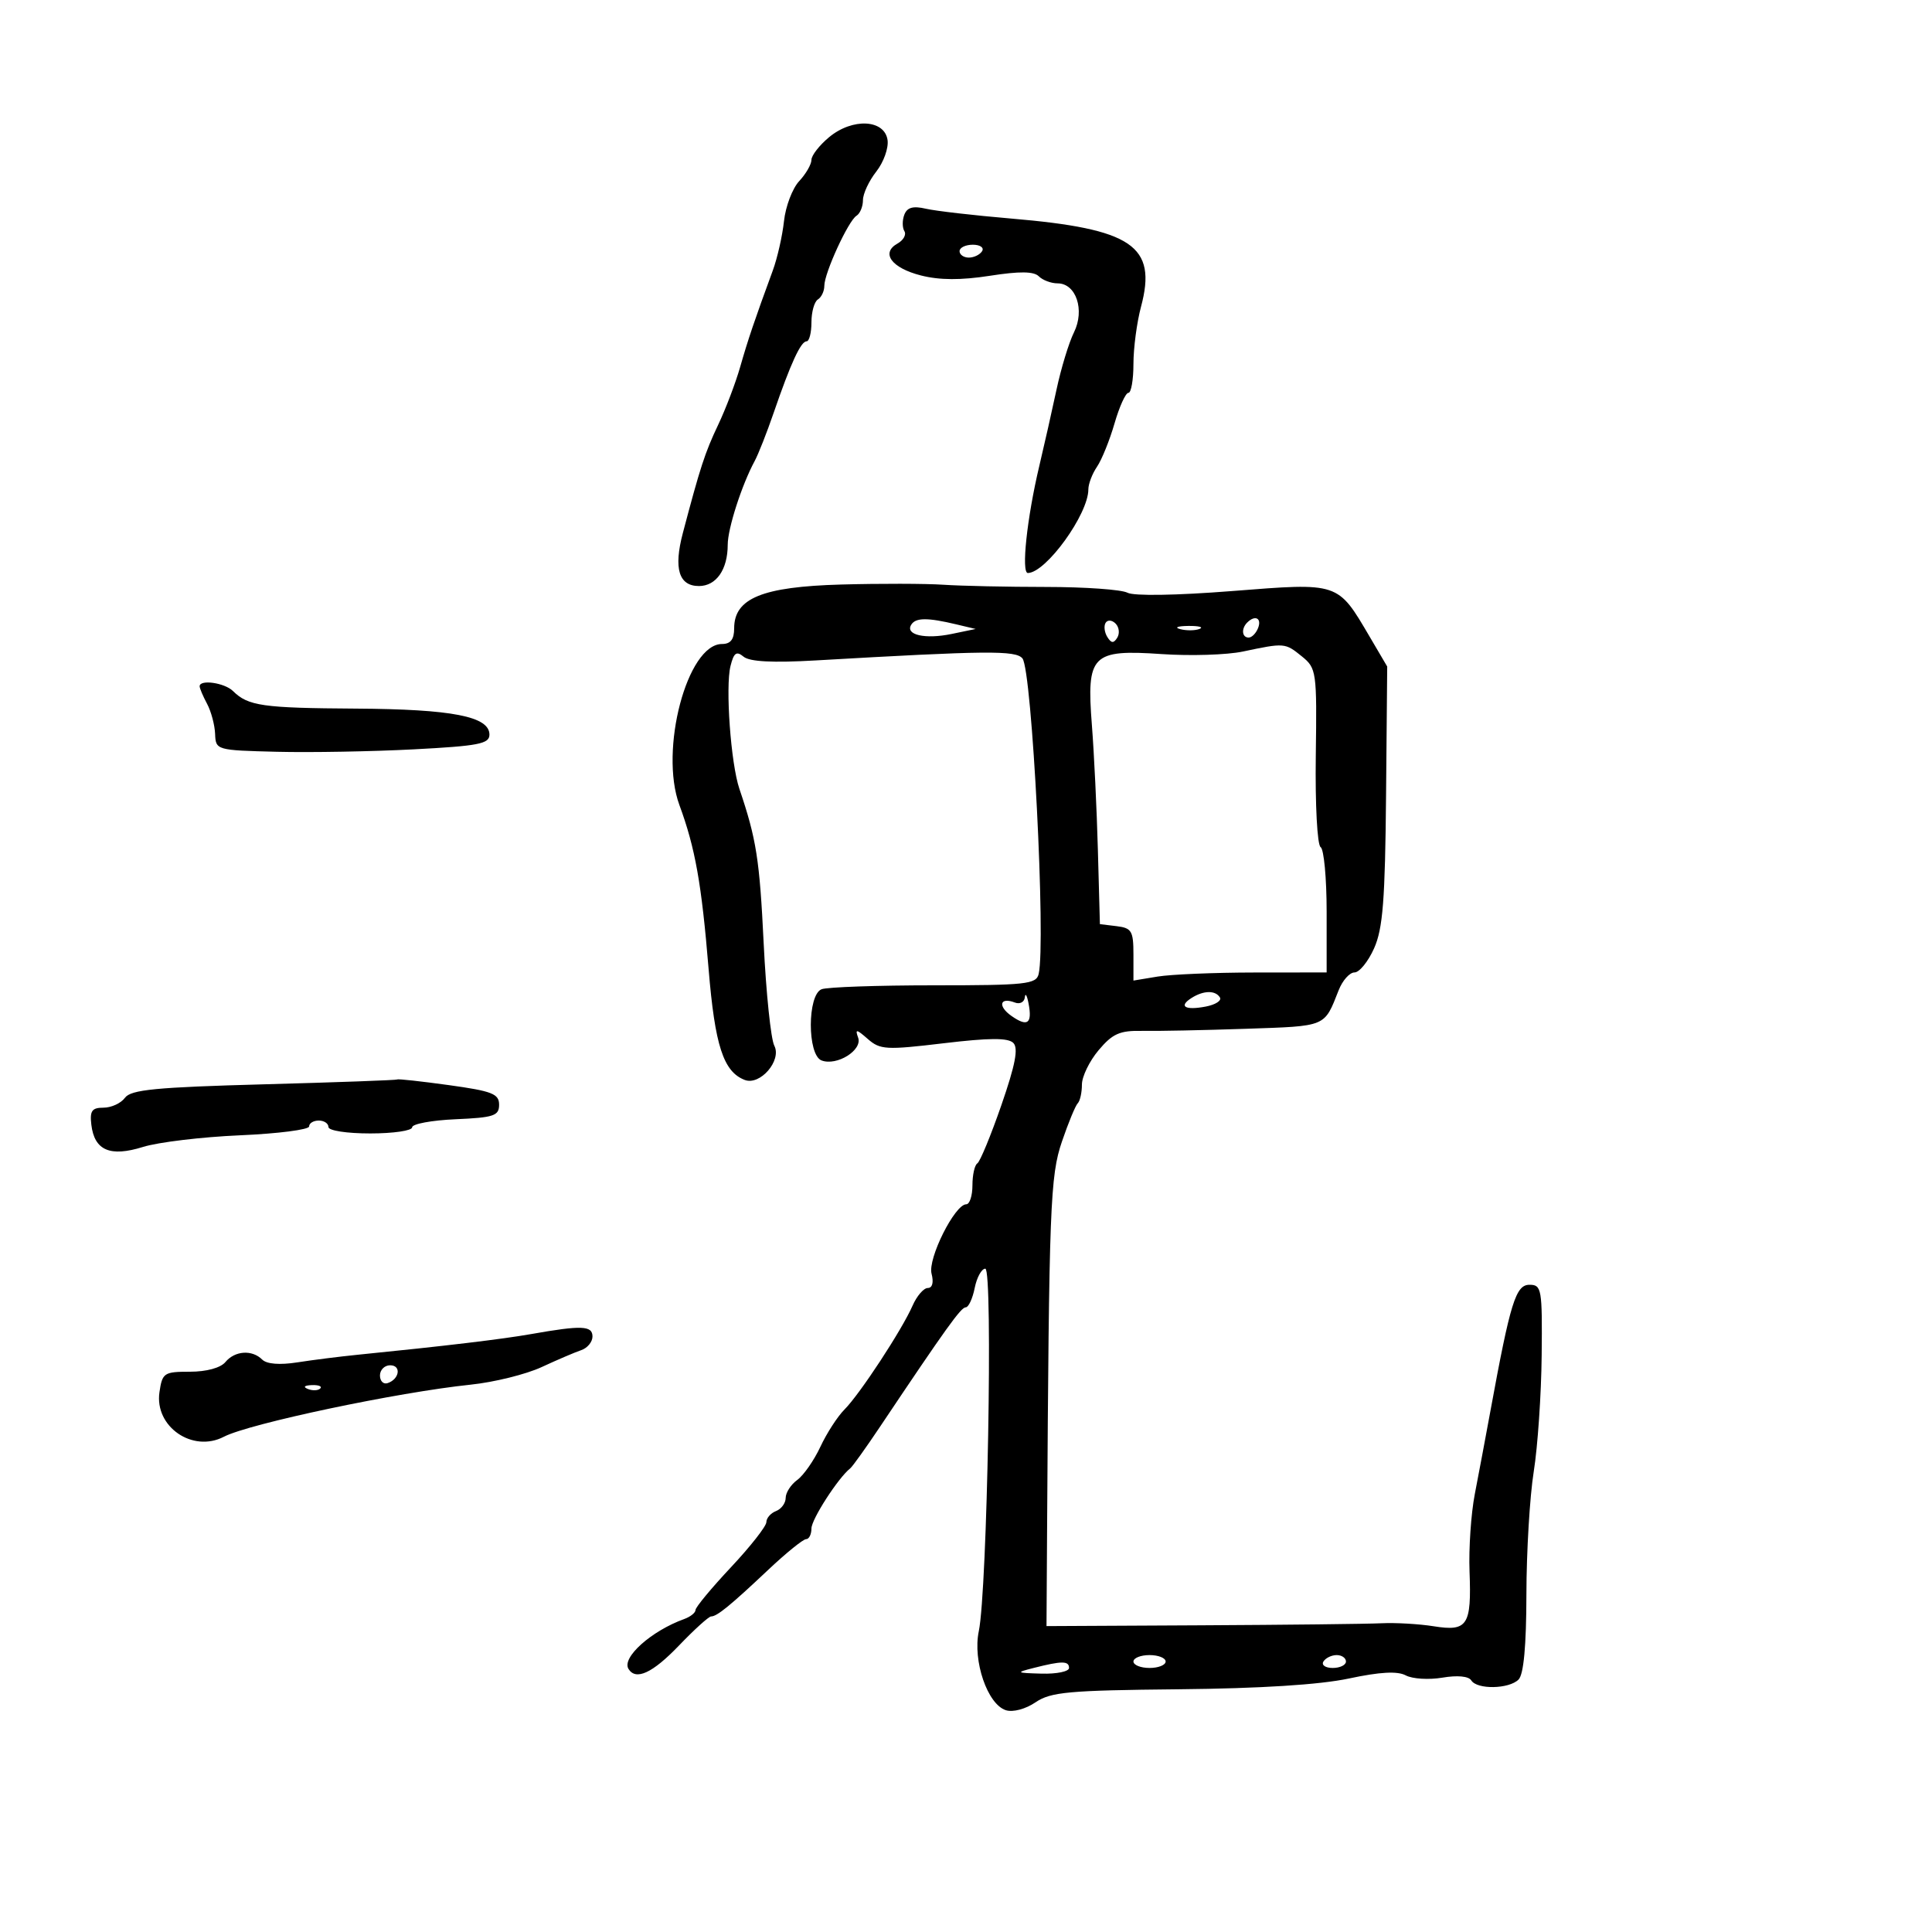 <svg xmlns="http://www.w3.org/2000/svg" width="300" height="300" viewBox="0 0 300 300" version="1.1">
	<path d="M 128.750 21.296 C 127.237 22.550, 126 24.140, 126 24.829 C 126 25.519, 125.142 27.004, 124.094 28.130 C 123.045 29.255, 121.985 32.049, 121.737 34.338 C 121.489 36.627, 120.708 40.075, 120.001 42 C 117.150 49.766, 116.158 52.699, 114.927 57 C 114.219 59.475, 112.677 63.525, 111.500 66 C 109.477 70.255, 108.721 72.574, 106.026 82.794 C 104.578 88.282, 105.409 91, 108.532 91 C 111.217 91, 113 88.441, 113 84.586 C 113 82.069, 115.183 75.289, 117.185 71.588 C 117.754 70.537, 119.083 67.162, 120.139 64.088 C 122.772 56.427, 124.349 53, 125.244 53 C 125.660 53, 126 51.677, 126 50.059 C 126 48.441, 126.450 46.840, 127 46.500 C 127.550 46.160, 128 45.209, 128 44.386 C 128 42.401, 131.725 34.288, 132.997 33.502 C 133.549 33.161, 134 32.069, 134 31.076 C 134 30.082, 134.931 28.086, 136.070 26.638 C 137.208 25.191, 137.996 22.993, 137.820 21.753 C 137.363 18.534, 132.385 18.283, 128.750 21.296 M 140.424 33.338 C 140.093 34.199, 140.097 35.348, 140.432 35.891 C 140.768 36.433, 140.288 37.299, 139.367 37.815 C 136.729 39.291, 138.435 41.613, 143.011 42.775 C 145.904 43.509, 149.205 43.524, 153.703 42.824 C 158.331 42.103, 160.527 42.127, 161.305 42.905 C 161.907 43.507, 163.220 44, 164.221 44 C 167.097 44, 168.482 48.144, 166.764 51.611 C 165.977 53.200, 164.758 57.200, 164.054 60.500 C 163.349 63.800, 162.149 69.126, 161.385 72.336 C 159.462 80.422, 158.548 89.004, 159.612 88.978 C 162.449 88.907, 169 79.842, 169 75.987 C 169 75.139, 169.605 73.557, 170.344 72.473 C 171.083 71.388, 172.306 68.362, 173.062 65.750 C 173.818 63.138, 174.788 61, 175.218 61 C 175.648 61, 176 58.981, 176 56.514 C 176 54.047, 176.528 50.054, 177.174 47.641 C 179.709 38.162, 175.841 35.534, 157 33.936 C 151.225 33.446, 145.268 32.759, 143.762 32.409 C 141.780 31.947, 140.859 32.204, 140.424 33.338 M 149 39 C 149 39.550, 149.648 40, 150.441 40 C 151.234 40, 152.160 39.550, 152.500 39 C 152.840 38.450, 152.191 38, 151.059 38 C 149.927 38, 149 38.450, 149 39 M 130.605 90.766 C 118.367 91.108, 114 92.897, 114 97.568 C 114 99.284, 113.445 100, 112.115 100 C 106.710 100, 102.351 116.464, 105.496 125.001 C 107.957 131.682, 108.940 137.196, 110.029 150.433 C 111.010 162.361, 112.331 166.422, 115.642 167.693 C 118.025 168.607, 121.422 164.671, 120.233 162.372 C 119.700 161.342, 118.958 154.200, 118.584 146.500 C 117.950 133.447, 117.455 130.294, 114.815 122.500 C 113.476 118.546, 112.618 106.660, 113.436 103.400 C 113.951 101.346, 114.362 101.056, 115.464 101.970 C 116.404 102.751, 119.979 102.936, 126.672 102.550 C 153.267 101.016, 157.733 100.973, 158.765 102.240 C 160.256 104.073, 162.428 146.399, 161.280 151.250 C 160.907 152.826, 159.286 153, 145.014 153 C 136.296 153, 128.452 153.273, 127.582 153.607 C 125.352 154.463, 125.340 163.809, 127.567 164.664 C 129.935 165.573, 133.957 163.068, 133.251 161.124 C 132.754 159.756, 132.989 159.788, 134.745 161.327 C 136.664 163.011, 137.594 163.063, 146.533 161.996 C 153.641 161.147, 156.534 161.134, 157.347 161.947 C 158.159 162.759, 157.662 165.347, 155.489 171.617 C 153.857 176.326, 152.179 180.389, 151.761 180.648 C 151.342 180.907, 151 182.441, 151 184.059 C 151 185.677, 150.569 187, 150.042 187 C 148.261 187, 144.040 195.438, 144.652 197.777 C 145.007 199.135, 144.780 200, 144.068 200 C 143.428 200, 142.362 201.238, 141.699 202.750 C 140.054 206.508, 133.504 216.496, 131.124 218.876 C 130.054 219.946, 128.371 222.549, 127.385 224.661 C 126.398 226.772, 124.783 229.088, 123.796 229.807 C 122.808 230.525, 122 231.777, 122 232.588 C 122 233.399, 121.325 234.322, 120.500 234.638 C 119.675 234.955, 119 235.729, 119 236.358 C 119 236.988, 116.525 240.141, 113.500 243.365 C 110.475 246.590, 108 249.574, 108 249.997 C 108 250.421, 107.213 251.051, 106.250 251.399 C 101.126 253.252, 96.504 257.388, 97.591 259.147 C 98.737 261.001, 101.332 259.796, 105.448 255.500 C 107.820 253.025, 110.058 251, 110.422 251 C 111.334 251, 113.416 249.301, 119.302 243.750 C 122.073 241.138, 124.714 239, 125.170 239 C 125.627 239, 126 238.255, 126 237.344 C 126 235.918, 130.155 229.478, 132.028 228 C 132.377 227.725, 134.470 224.800, 136.679 221.500 C 146.914 206.213, 149.220 203, 149.958 203 C 150.393 203, 151.020 201.650, 151.350 200 C 151.680 198.350, 152.423 197, 153 197 C 154.209 197, 153.309 246.975, 151.987 253.292 C 151.023 257.902, 153.337 264.655, 156.192 265.561 C 157.287 265.909, 159.247 265.386, 160.799 264.333 C 163.162 262.729, 165.940 262.476, 183 262.309 C 195.731 262.185, 204.916 261.605, 209.461 260.637 C 214.291 259.609, 216.993 259.461, 218.286 260.153 C 219.311 260.702, 221.870 260.860, 223.972 260.505 C 226.301 260.111, 228.053 260.277, 228.456 260.929 C 229.351 262.377, 234.311 262.289, 235.800 260.800 C 236.598 260.002, 237.007 255.565, 237.020 247.550 C 237.031 240.923, 237.543 232.350, 238.159 228.500 C 238.774 224.650, 239.328 216.550, 239.389 210.500 C 239.494 200.130, 239.386 199.500, 237.500 199.500 C 235.369 199.500, 234.529 202.207, 231.449 219 C 230.692 223.125, 229.593 228.975, 229.007 232 C 228.421 235.025, 228.053 240.425, 228.189 244 C 228.510 252.405, 227.883 253.366, 222.633 252.527 C 220.360 252.163, 216.700 251.953, 214.500 252.059 C 212.300 252.166, 199.700 252.309, 186.500 252.377 L 162.500 252.500 162.591 237.500 C 162.895 187.203, 163.071 182.607, 164.907 177.230 C 165.896 174.332, 166.997 171.670, 167.353 171.314 C 167.709 170.958, 168 169.651, 168 168.410 C 168 167.169, 169.166 164.768, 170.591 163.074 C 172.753 160.505, 173.873 160.008, 177.341 160.076 C 179.629 160.120, 186.873 159.974, 193.440 159.750 C 206.082 159.319, 205.593 159.523, 207.872 153.750 C 208.469 152.238, 209.573 151, 210.327 151 C 211.080 151, 212.450 149.313, 213.371 147.250 C 214.734 144.200, 215.080 139.767, 215.226 123.500 L 215.405 103.500 212.705 98.907 C 207.682 90.364, 207.991 90.467, 191.331 91.777 C 182.666 92.459, 176.055 92.565, 175.069 92.037 C 174.156 91.548, 168.479 91.145, 162.454 91.142 C 156.429 91.139, 149.250 90.984, 146.500 90.799 C 143.750 90.614, 136.597 90.599, 130.605 90.766 M 141.496 97.007 C 140.523 98.581, 143.643 99.297, 147.758 98.443 L 151.500 97.667 148.500 96.952 C 143.997 95.878, 142.185 95.892, 141.496 97.007 M 171.679 96.711 C 171.378 97.197, 171.496 98.185, 171.941 98.905 C 172.556 99.899, 172.927 99.927, 173.488 99.020 C 173.894 98.363, 173.776 97.376, 173.226 96.826 C 172.666 96.266, 171.985 96.216, 171.679 96.711 M 193.667 96.667 C 192.711 97.622, 192.845 99, 193.893 99 C 194.384 99, 195.045 98.325, 195.362 97.500 C 195.947 95.976, 194.881 95.452, 193.667 96.667 M 183.269 97.693 C 184.242 97.947, 185.592 97.930, 186.269 97.656 C 186.946 97.382, 186.150 97.175, 184.500 97.195 C 182.850 97.215, 182.296 97.439, 183.269 97.693 M 193 101.170 C 190.525 101.693, 184.855 101.871, 180.400 101.566 C 169.515 100.821, 168.692 101.659, 169.549 112.616 C 169.888 116.952, 170.307 125.675, 170.479 132 L 170.793 143.500 173.396 143.816 C 175.722 144.099, 176 144.566, 176 148.197 L 176 152.262 179.750 151.642 C 181.813 151.301, 188.563 151.017, 194.750 151.011 L 206 151 206 141.559 C 206 136.366, 205.579 131.858, 205.065 131.540 C 204.544 131.218, 204.212 124.954, 204.315 117.393 C 204.494 104.233, 204.429 103.767, 202.139 101.912 C 199.544 99.810, 199.465 99.804, 193 101.170 M 31 106.566 C 31 106.877, 31.518 108.100, 32.152 109.284 C 32.786 110.468, 33.348 112.576, 33.402 113.968 C 33.499 116.475, 33.593 116.502, 43 116.736 C 48.225 116.866, 57.787 116.696, 64.250 116.358 C 74.316 115.831, 76 115.504, 76 114.072 C 76 111.249, 70.218 110.122, 55.262 110.032 C 40.779 109.945, 38.523 109.623, 36.179 107.306 C 34.876 106.019, 31 105.465, 31 106.566 M 159.136 154.857 C 159.061 155.603, 158.369 155.972, 157.598 155.676 C 155.248 154.774, 154.881 156.229, 157.071 157.762 C 159.555 159.502, 160.310 158.952, 159.717 155.836 C 159.472 154.551, 159.211 154.111, 159.136 154.857 M 185.029 154.961 C 182.952 156.275, 184.014 156.917, 187.238 156.297 C 188.744 156.008, 189.730 155.373, 189.429 154.886 C 188.726 153.748, 186.897 153.779, 185.029 154.961 M 61.706 167.619 C 61.593 167.727, 52.281 168.065, 41.013 168.371 C 24.191 168.828, 20.325 169.202, 19.403 170.464 C 18.785 171.309, 17.287 172, 16.073 172 C 14.274 172, 13.926 172.489, 14.184 174.649 C 14.661 178.644, 17.098 179.691, 22.207 178.096 C 24.568 177.359, 31.337 176.546, 37.250 176.290 C 43.163 176.033, 48 175.413, 48 174.912 C 48 174.410, 48.675 174, 49.500 174 C 50.325 174, 51 174.450, 51 175 C 51 175.564, 53.833 176, 57.500 176 C 61.075 176, 64 175.571, 64 175.046 C 64 174.521, 67.037 173.958, 70.750 173.796 C 76.690 173.535, 77.500 173.264, 77.500 171.537 C 77.500 169.847, 76.418 169.426, 69.706 168.498 C 65.419 167.906, 61.819 167.510, 61.706 167.619 M 82.500 207.150 C 77.963 207.951, 69.064 209.013, 55.500 210.370 C 52.750 210.645, 48.548 211.176, 46.163 211.549 C 43.429 211.976, 41.415 211.815, 40.713 211.113 C 39.148 209.548, 36.469 209.729, 35 211.500 C 34.250 212.404, 32.061 213, 29.491 213 C 25.463 213, 25.201 213.176, 24.760 216.183 C 23.975 221.529, 29.901 225.625, 34.764 223.097 C 38.700 221.051, 61.761 216.185, 73.103 215.007 C 76.734 214.630, 81.684 213.403, 84.103 212.281 C 86.521 211.159, 89.287 209.976, 90.250 209.652 C 91.213 209.328, 92 208.374, 92 207.531 C 92 205.834, 90.331 205.767, 82.500 207.150 M 59 213.583 C 59 214.454, 59.534 214.989, 60.188 214.771 C 62.042 214.153, 62.349 212, 60.583 212 C 59.712 212, 59 212.713, 59 213.583 M 47.813 215.683 C 48.534 215.972, 49.397 215.936, 49.729 215.604 C 50.061 215.272, 49.471 215.036, 48.417 215.079 C 47.252 215.127, 47.015 215.364, 47.813 215.683 M 176 258 C 176 258.550, 177.125 259, 178.500 259 C 179.875 259, 181 258.550, 181 258 C 181 257.450, 179.875 257, 178.500 257 C 177.125 257, 176 257.450, 176 258 M 205.500 258 C 205.160 258.550, 205.809 259, 206.941 259 C 208.073 259, 209 258.550, 209 258 C 209 257.450, 208.352 257, 207.559 257 C 206.766 257, 205.840 257.450, 205.500 258 M 160.500 259 C 157.685 259.716, 157.761 259.771, 161.750 259.882 C 164.088 259.947, 166 259.550, 166 259 C 166 257.883, 164.891 257.883, 160.500 259" stroke="none" fill="black" fill-rule="evenodd"/>
</svg>